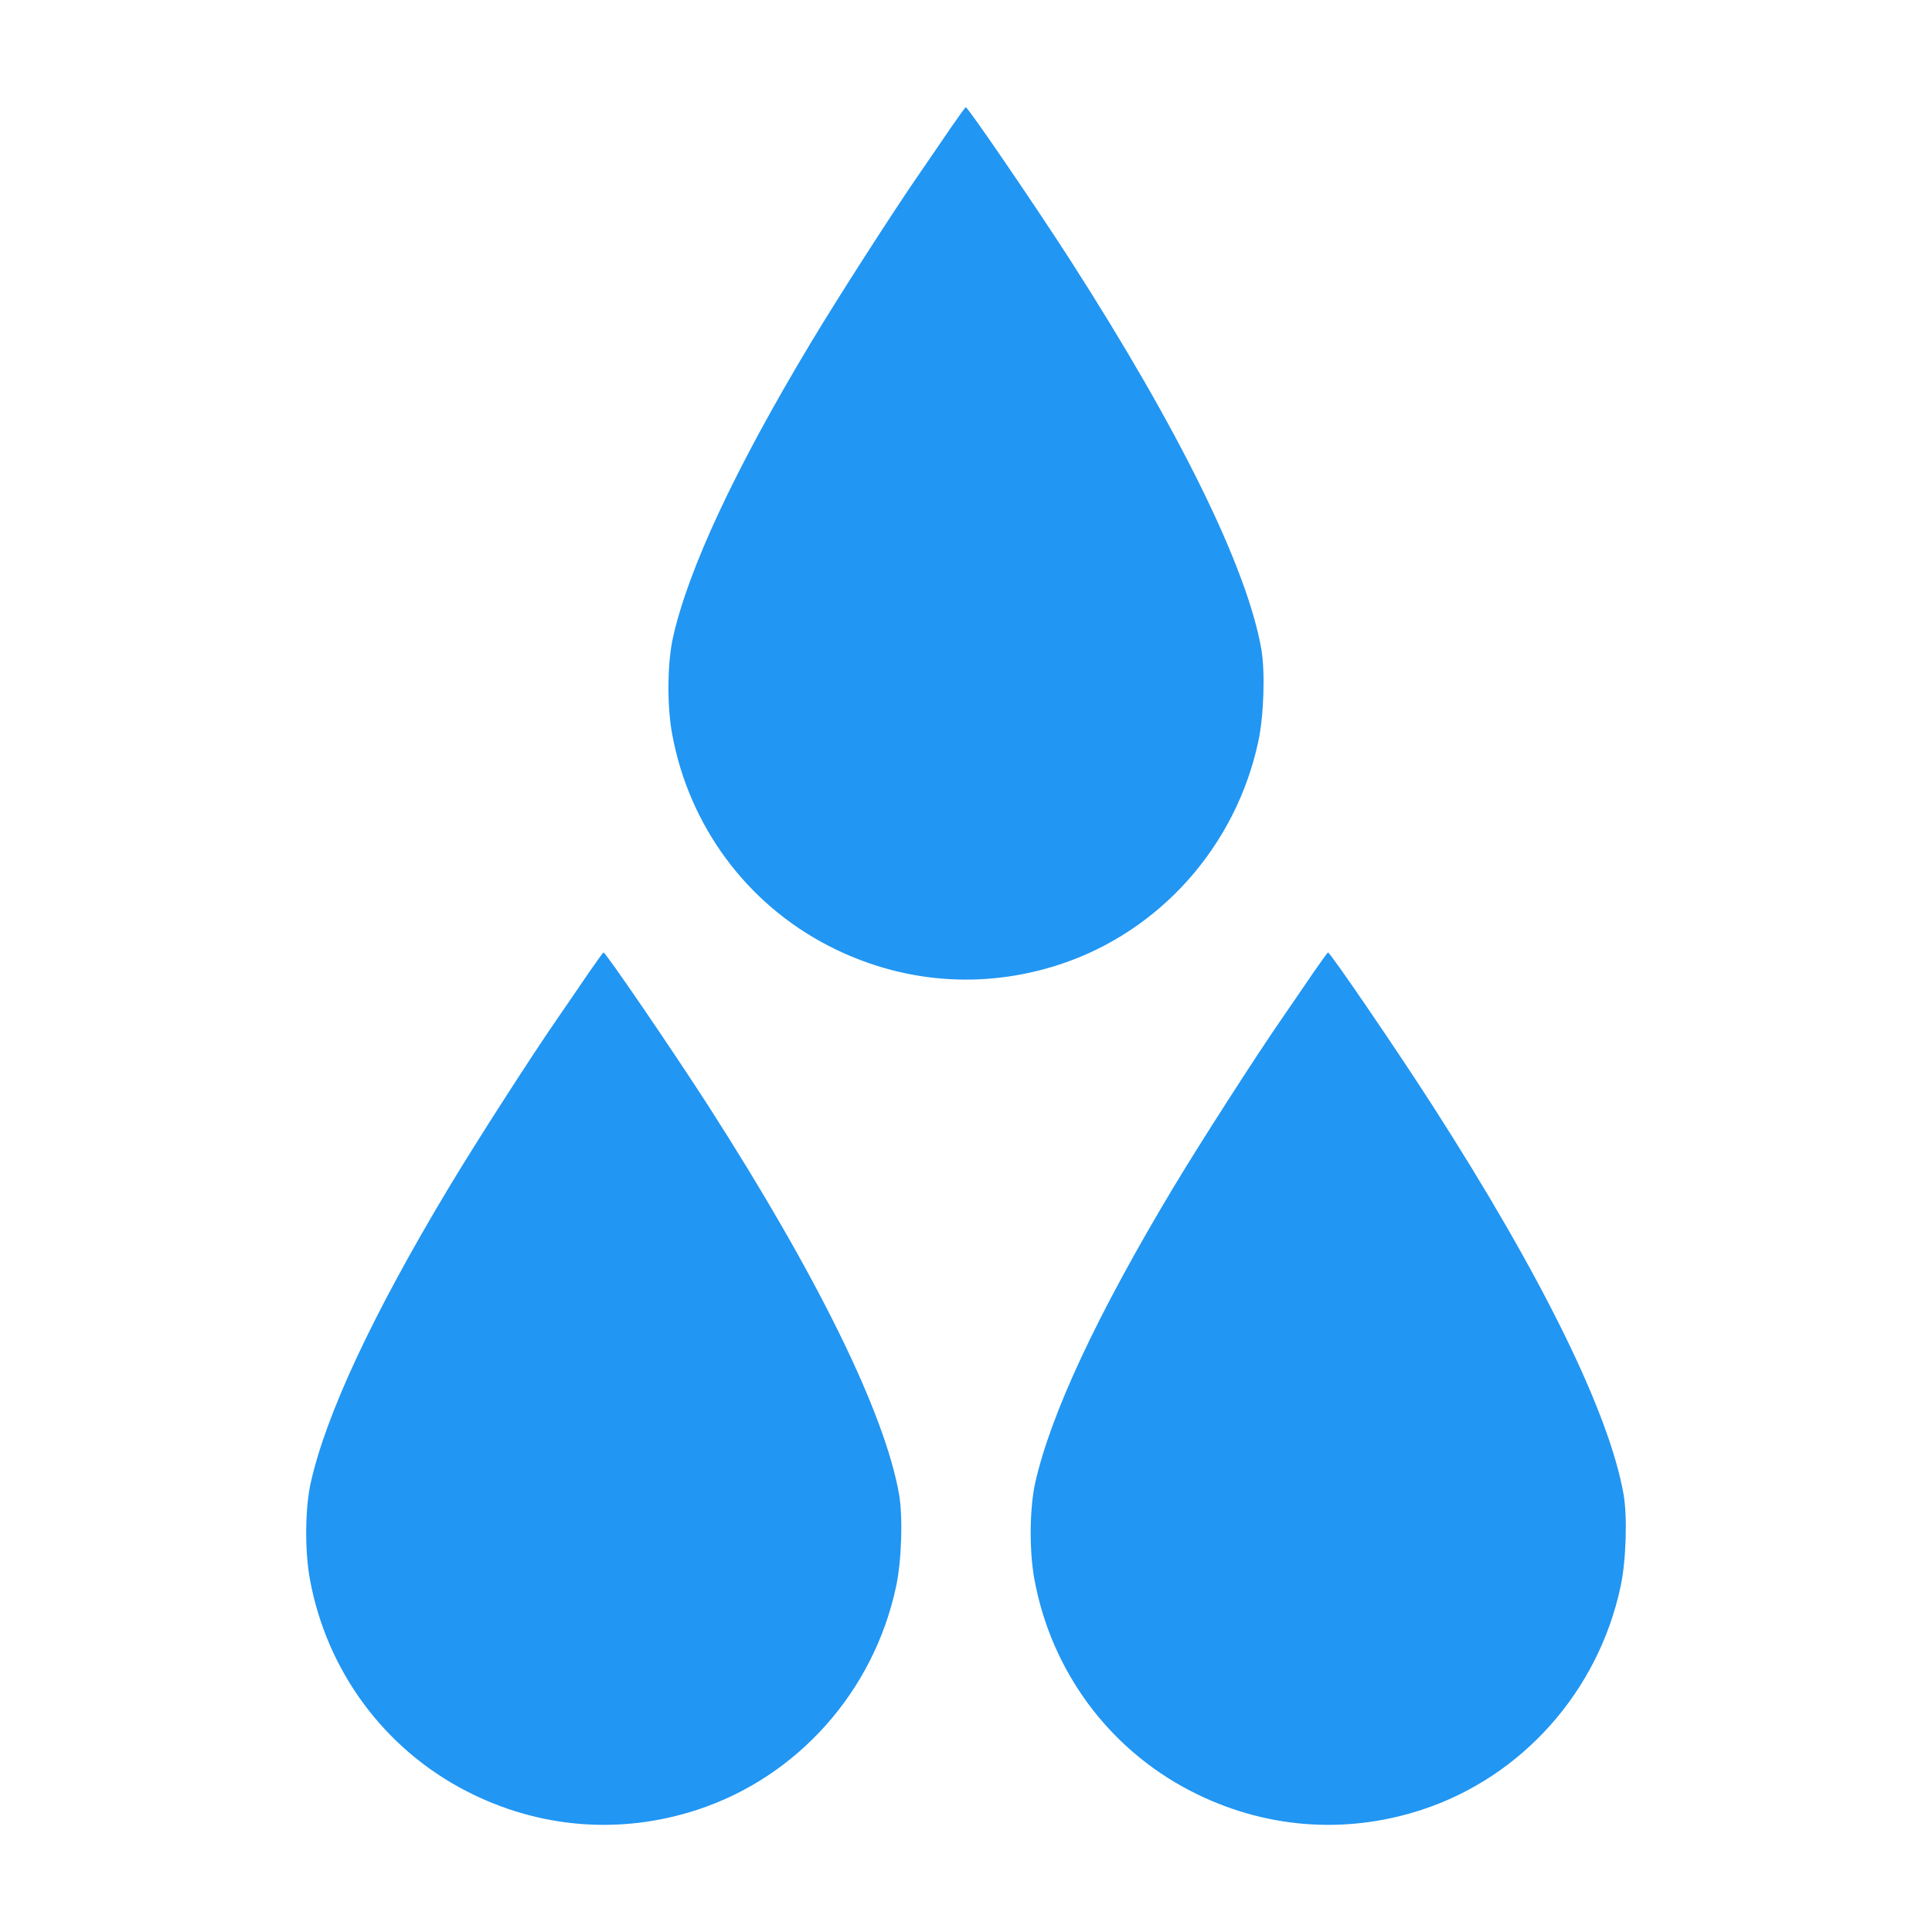 <svg width="16" height="16" viewBox="0 0 16 16" fill="none" xmlns="http://www.w3.org/2000/svg">
<path fill-rule="evenodd" clip-rule="evenodd" d="M4.873 8.06C4.809 8.155 4.694 8.322 4.619 8.431C4.393 8.758 3.939 9.465 3.714 9.84C3.088 10.883 2.701 11.71 2.573 12.281C2.526 12.492 2.523 12.848 2.567 13.082C2.707 13.839 3.182 14.482 3.86 14.832C4.46 15.142 5.135 15.197 5.774 14.988C6.605 14.716 7.236 14.007 7.421 13.139C7.467 12.925 7.478 12.563 7.446 12.377C7.328 11.702 6.771 10.567 5.862 9.152C5.576 8.708 5.016 7.887 4.998 7.888C4.994 7.888 4.938 7.966 4.873 8.06Z" fill="#2196F3"/>
<path fill-rule="evenodd" clip-rule="evenodd" d="M10.873 8.06C10.809 8.155 10.694 8.322 10.619 8.431C10.393 8.758 9.939 9.465 9.714 9.84C9.088 10.883 8.701 11.71 8.573 12.281C8.526 12.492 8.523 12.848 8.567 13.082C8.707 13.839 9.182 14.482 9.86 14.832C10.46 15.142 11.135 15.197 11.774 14.988C12.605 14.716 13.236 14.007 13.421 13.139C13.467 12.925 13.478 12.563 13.446 12.377C13.328 11.702 12.771 10.567 11.861 9.152C11.576 8.708 11.016 7.887 10.998 7.888C10.994 7.888 10.938 7.966 10.873 8.06Z" fill="#2196F3"/>
<path fill-rule="evenodd" clip-rule="evenodd" d="M7.873 1.06C7.809 1.155 7.694 1.322 7.619 1.431C7.393 1.758 6.939 2.465 6.714 2.84C6.088 3.882 5.701 4.71 5.573 5.281C5.526 5.492 5.523 5.848 5.567 6.082C5.707 6.839 6.182 7.482 6.86 7.832C7.46 8.142 8.135 8.197 8.774 7.988C9.605 7.716 10.236 7.007 10.421 6.139C10.467 5.925 10.478 5.563 10.446 5.377C10.328 4.702 9.771 3.567 8.862 2.152C8.576 1.708 8.016 0.887 7.998 0.888C7.994 0.888 7.938 0.966 7.873 1.06Z" fill="#2196F3"/>
</svg>
